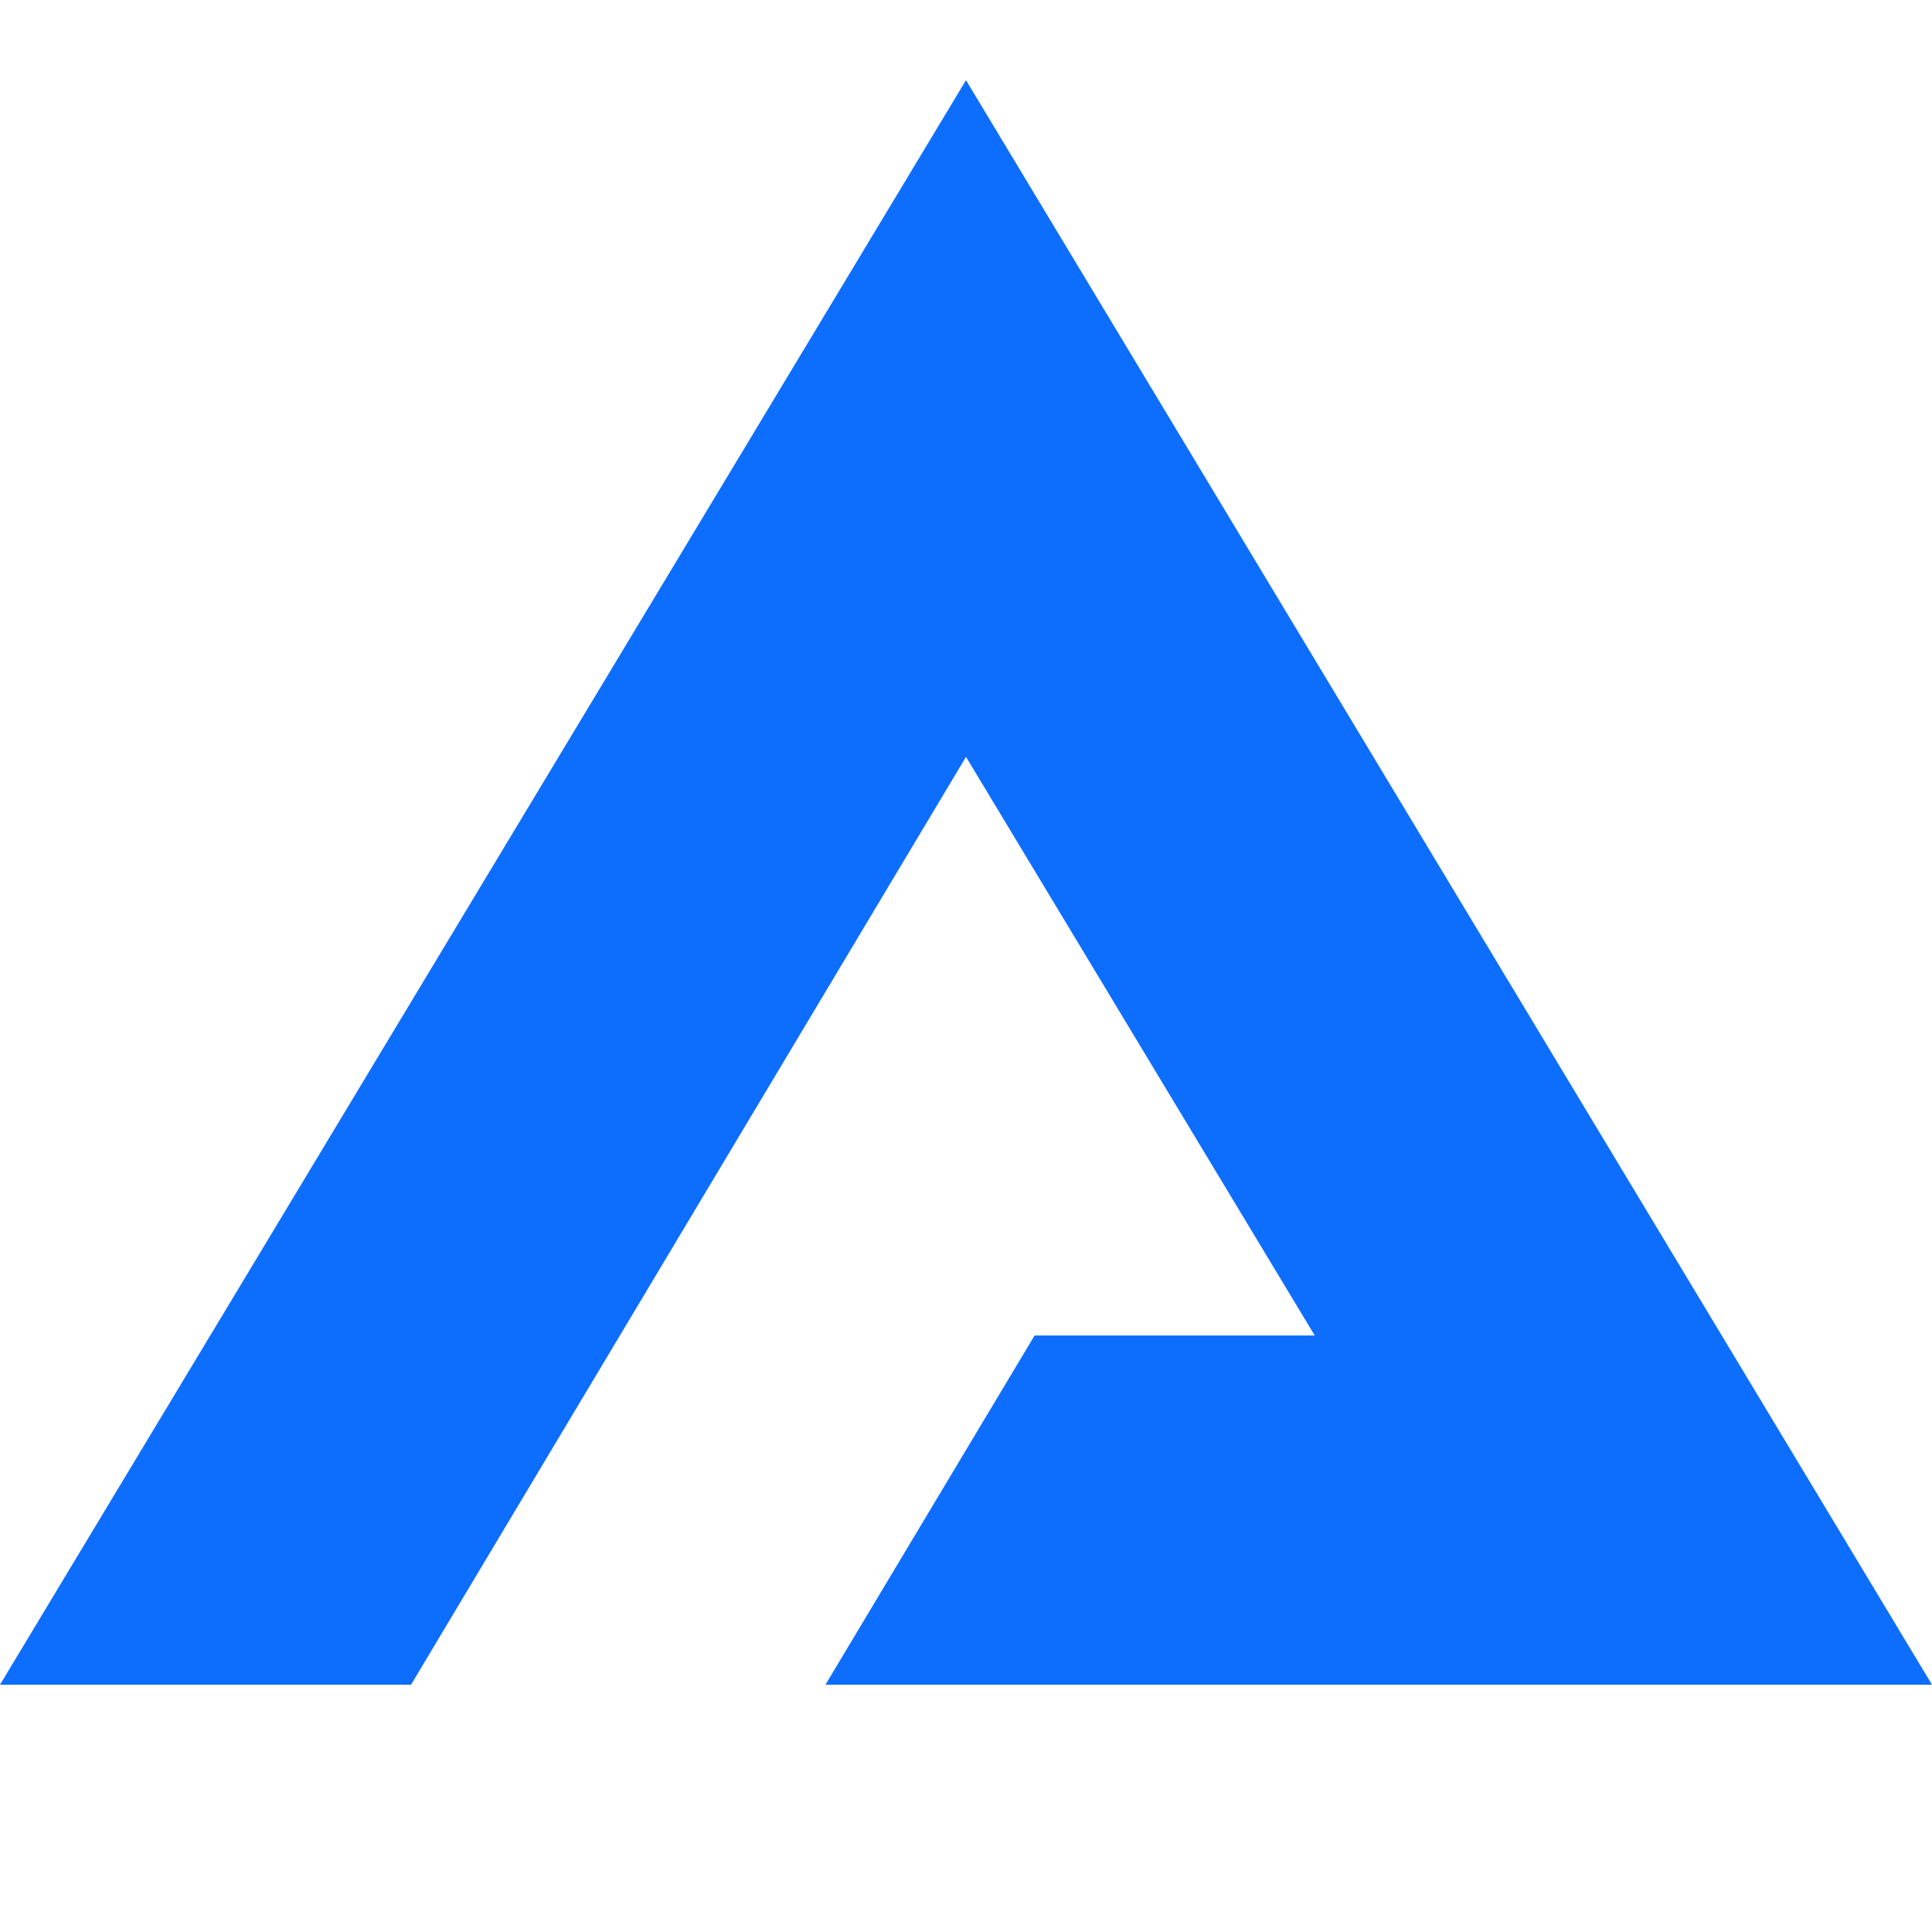  <svg version="1.1" xmlns="http://www.w3.org/2000/svg" xmlns:xlink="http://www.w3.org/1999/xlink" viewBox="0 0 400 400" xml:space="preserve">
    <polyline fill="#0d6efd"
        points="200,156.7 272.2,276.5 214.2,276.5 170.9,348.8 400,348.8 200,16.6 0,348.8 85.1,348.8" />
</svg>
